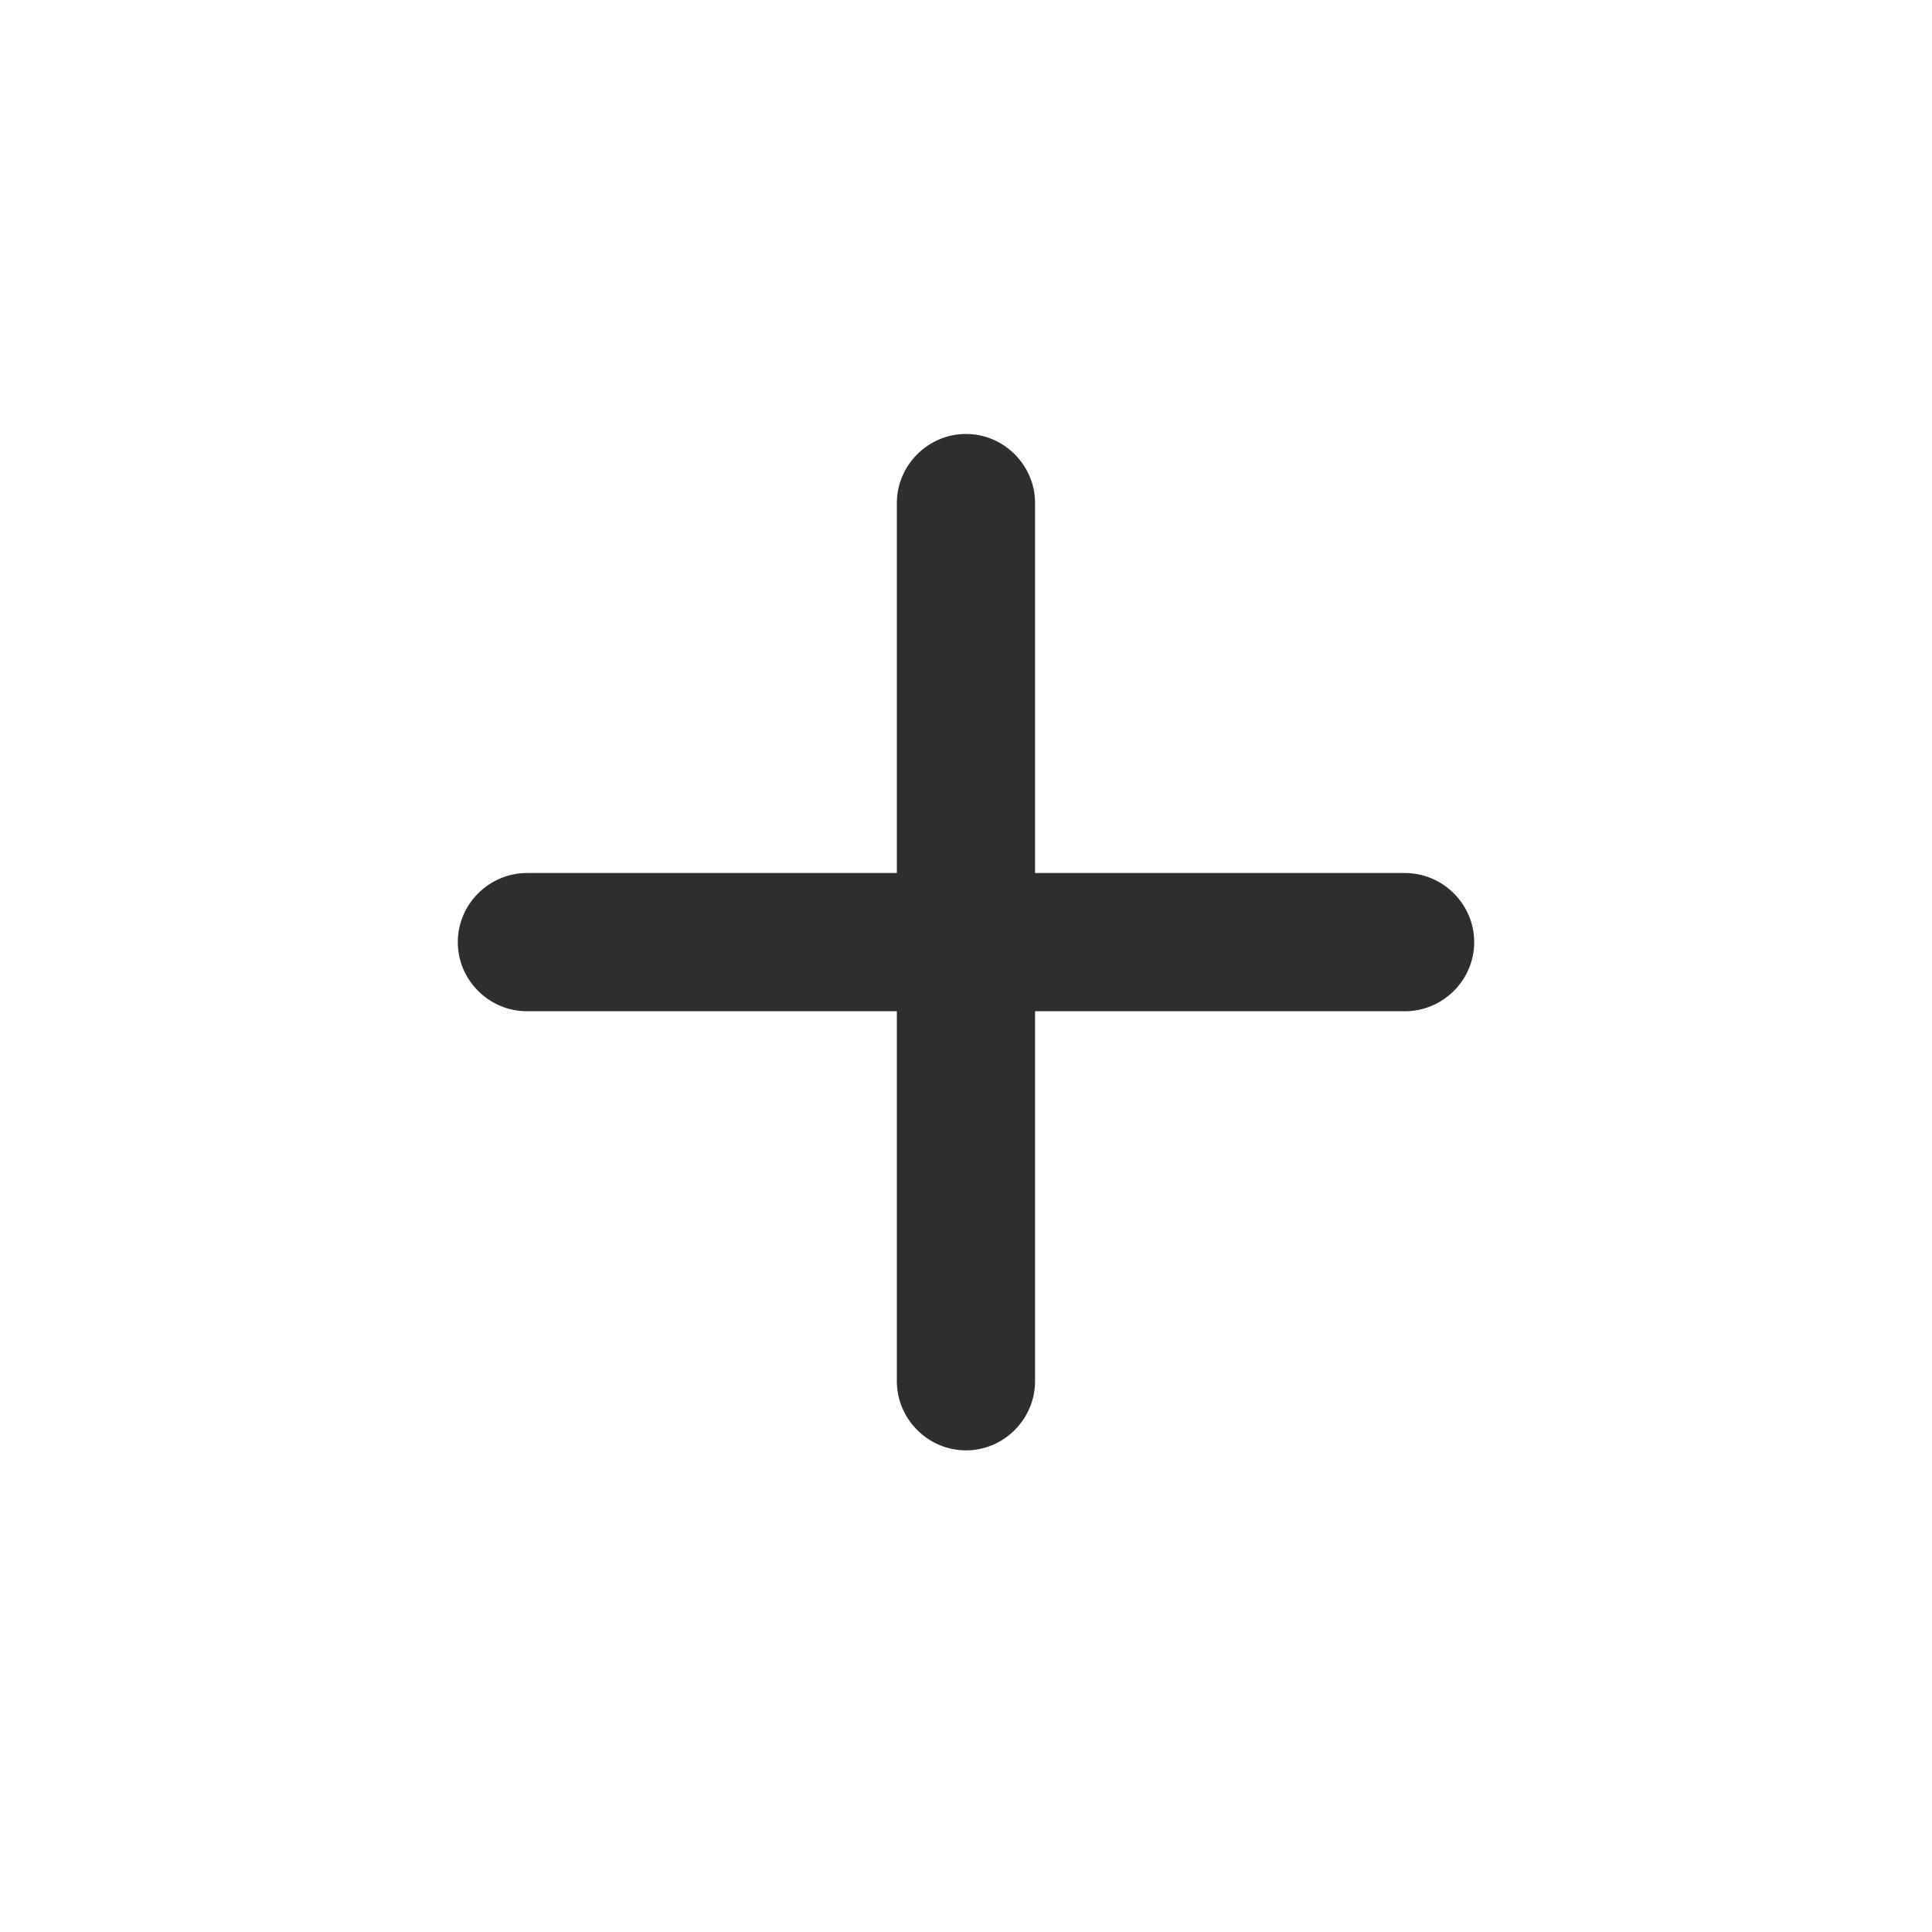 <svg width="24" height="24" viewBox="0 0 24 24" fill="none" xmlns="http://www.w3.org/2000/svg">
<path d="M6.545 12.562H11.141V17.158C11.141 17.625 11.525 18.017 12 18.017C12.474 18.017 12.858 17.625 12.858 17.158V12.562H17.454C17.921 12.562 18.313 12.178 18.313 11.704C18.313 11.229 17.921 10.845 17.454 10.845H12.858V6.249C12.858 5.782 12.474 5.391 12 5.391C11.525 5.391 11.141 5.782 11.141 6.249V10.845H6.545C6.078 10.845 5.687 11.229 5.687 11.704C5.687 12.178 6.078 12.562 6.545 12.562Z" fill="#2E2E2E"/>
</svg>
